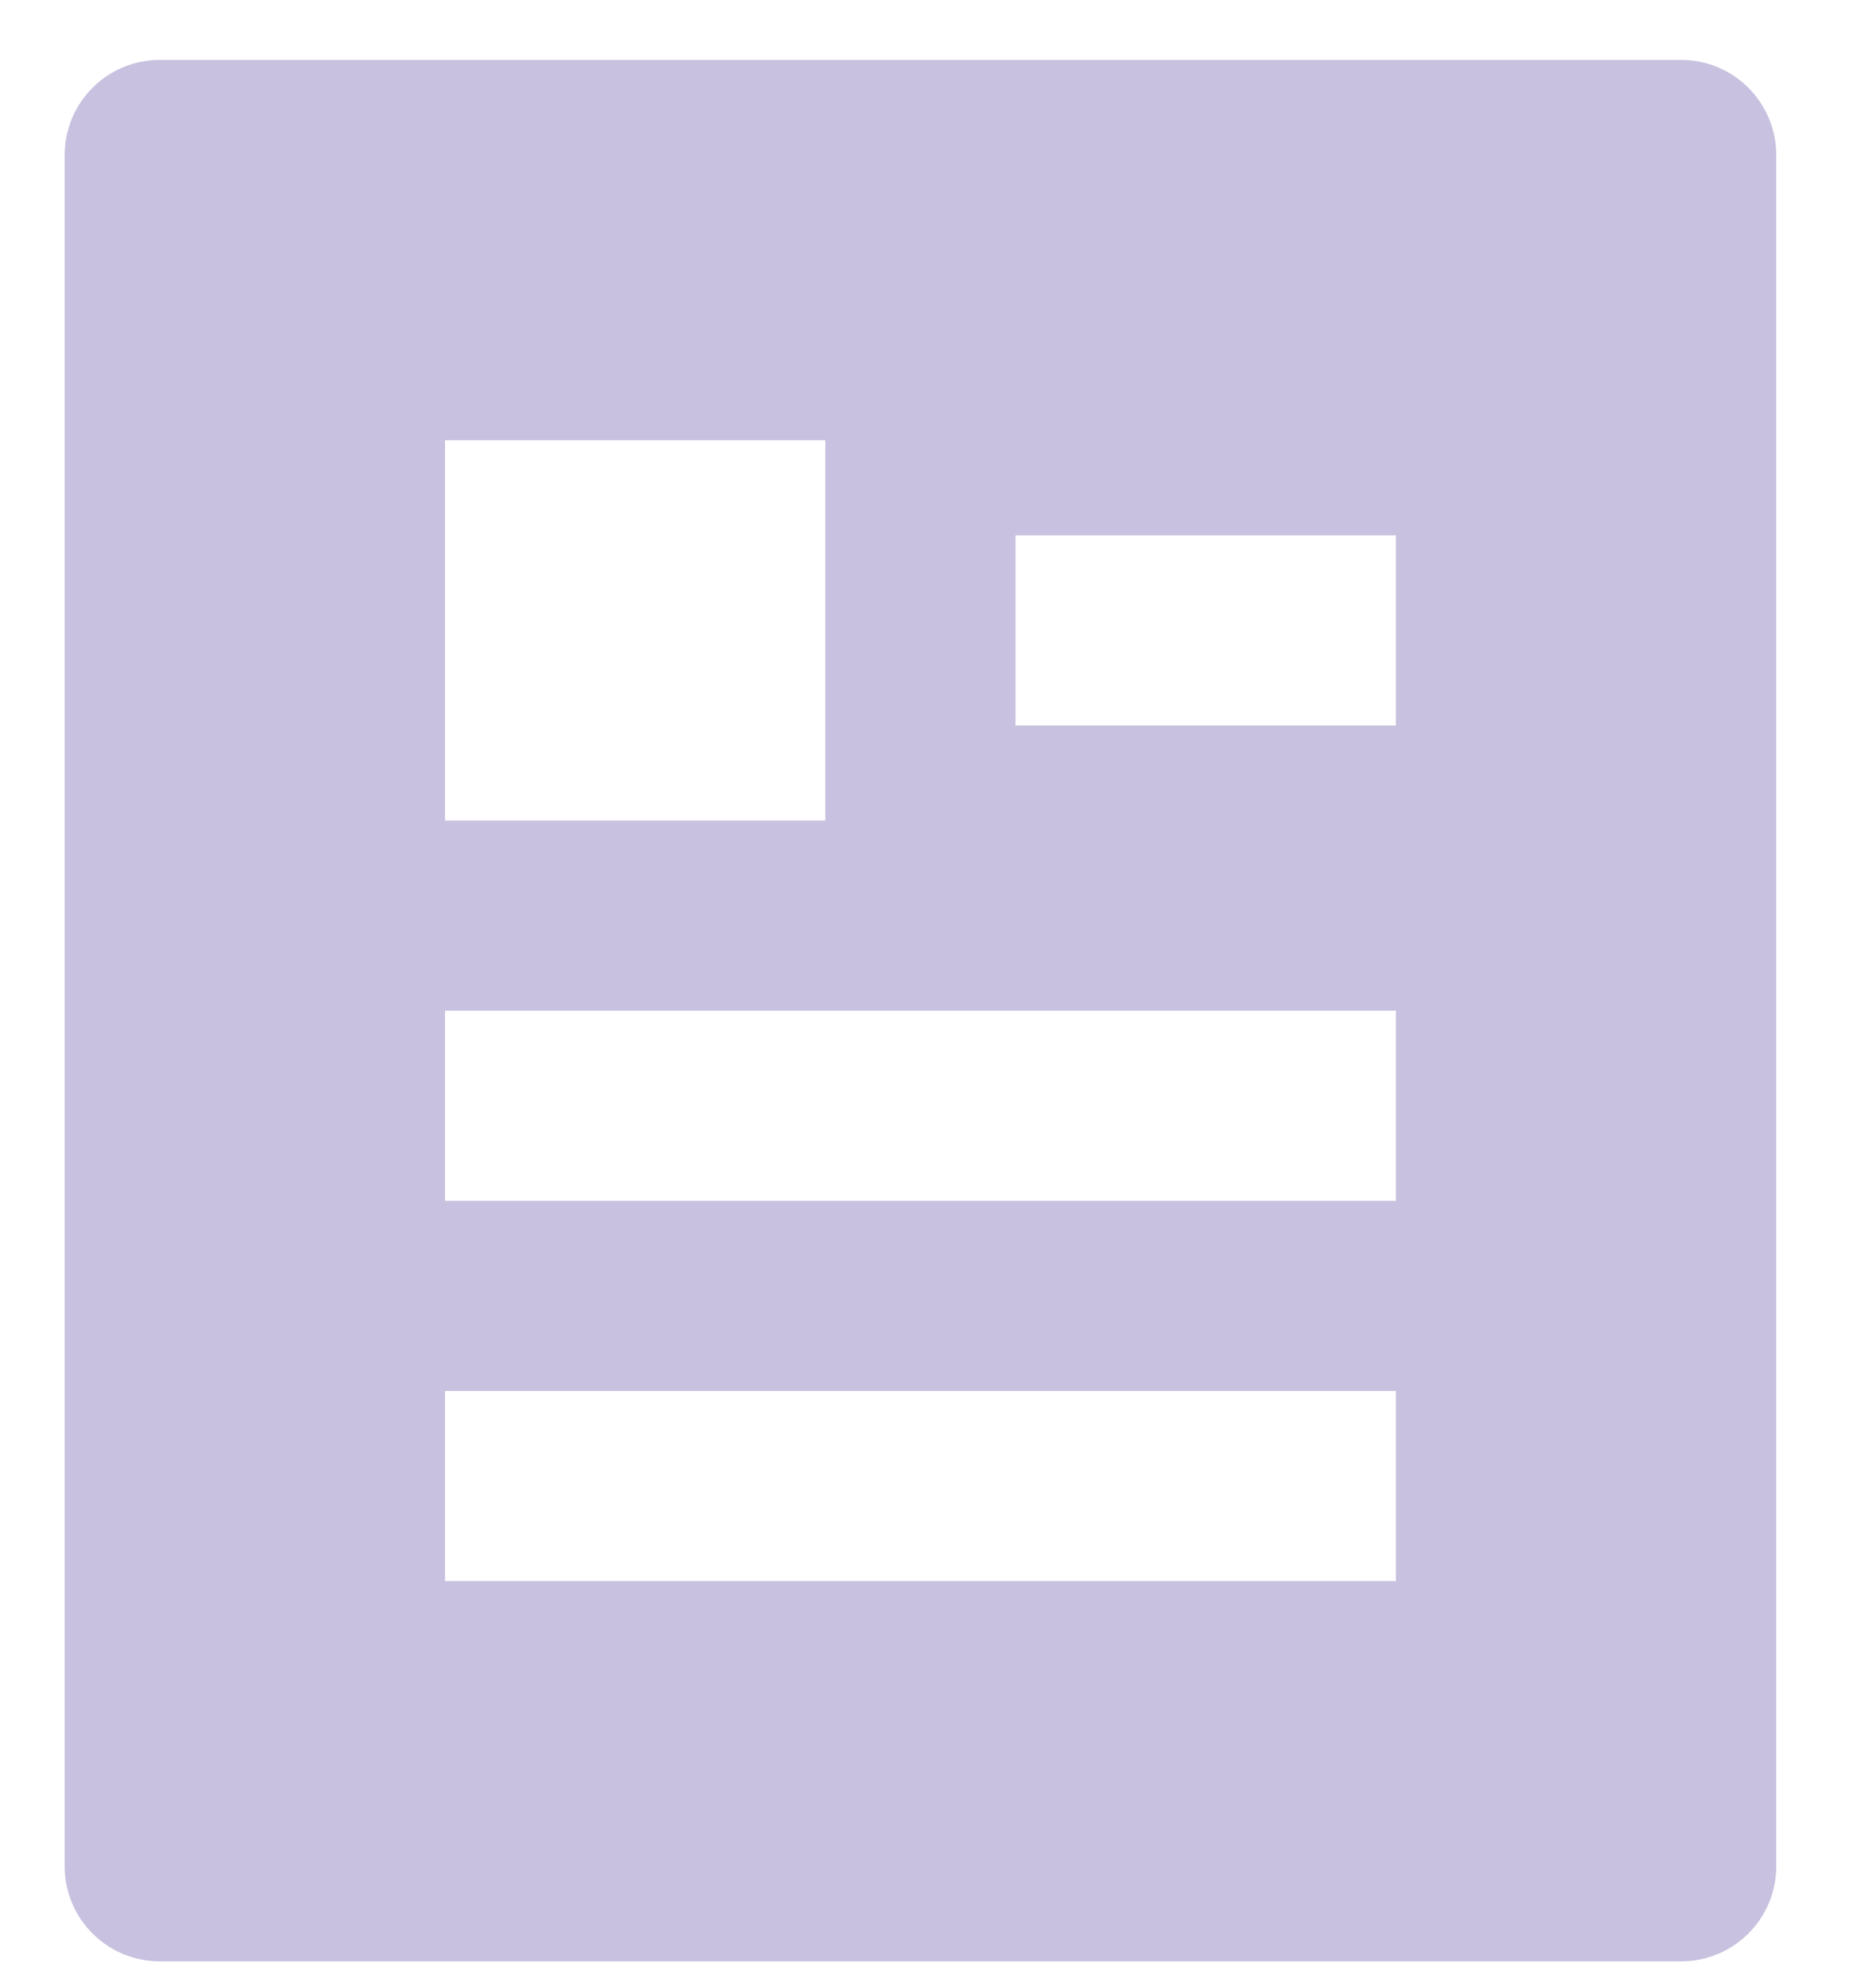 <svg width="17" height="18" viewBox="0 0 17 18" fill="none" xmlns="http://www.w3.org/2000/svg">
<path d="M15.234 17.776H1.448C0.972 17.776 0.586 17.391 0.586 16.915V1.405C0.586 0.929 0.972 0.543 1.448 0.543H15.234C15.71 0.543 16.096 0.929 16.096 1.405V16.915C16.096 17.391 15.71 17.776 15.234 17.776ZM4.033 3.99V7.437H7.479V3.99H4.033ZM4.033 9.16V10.883H12.649V9.16H4.033ZM4.033 12.607V14.33H12.649V12.607H4.033ZM9.202 4.852V6.575H12.649V4.852H9.202Z" fill="#C8C1DF"/>
</svg>
